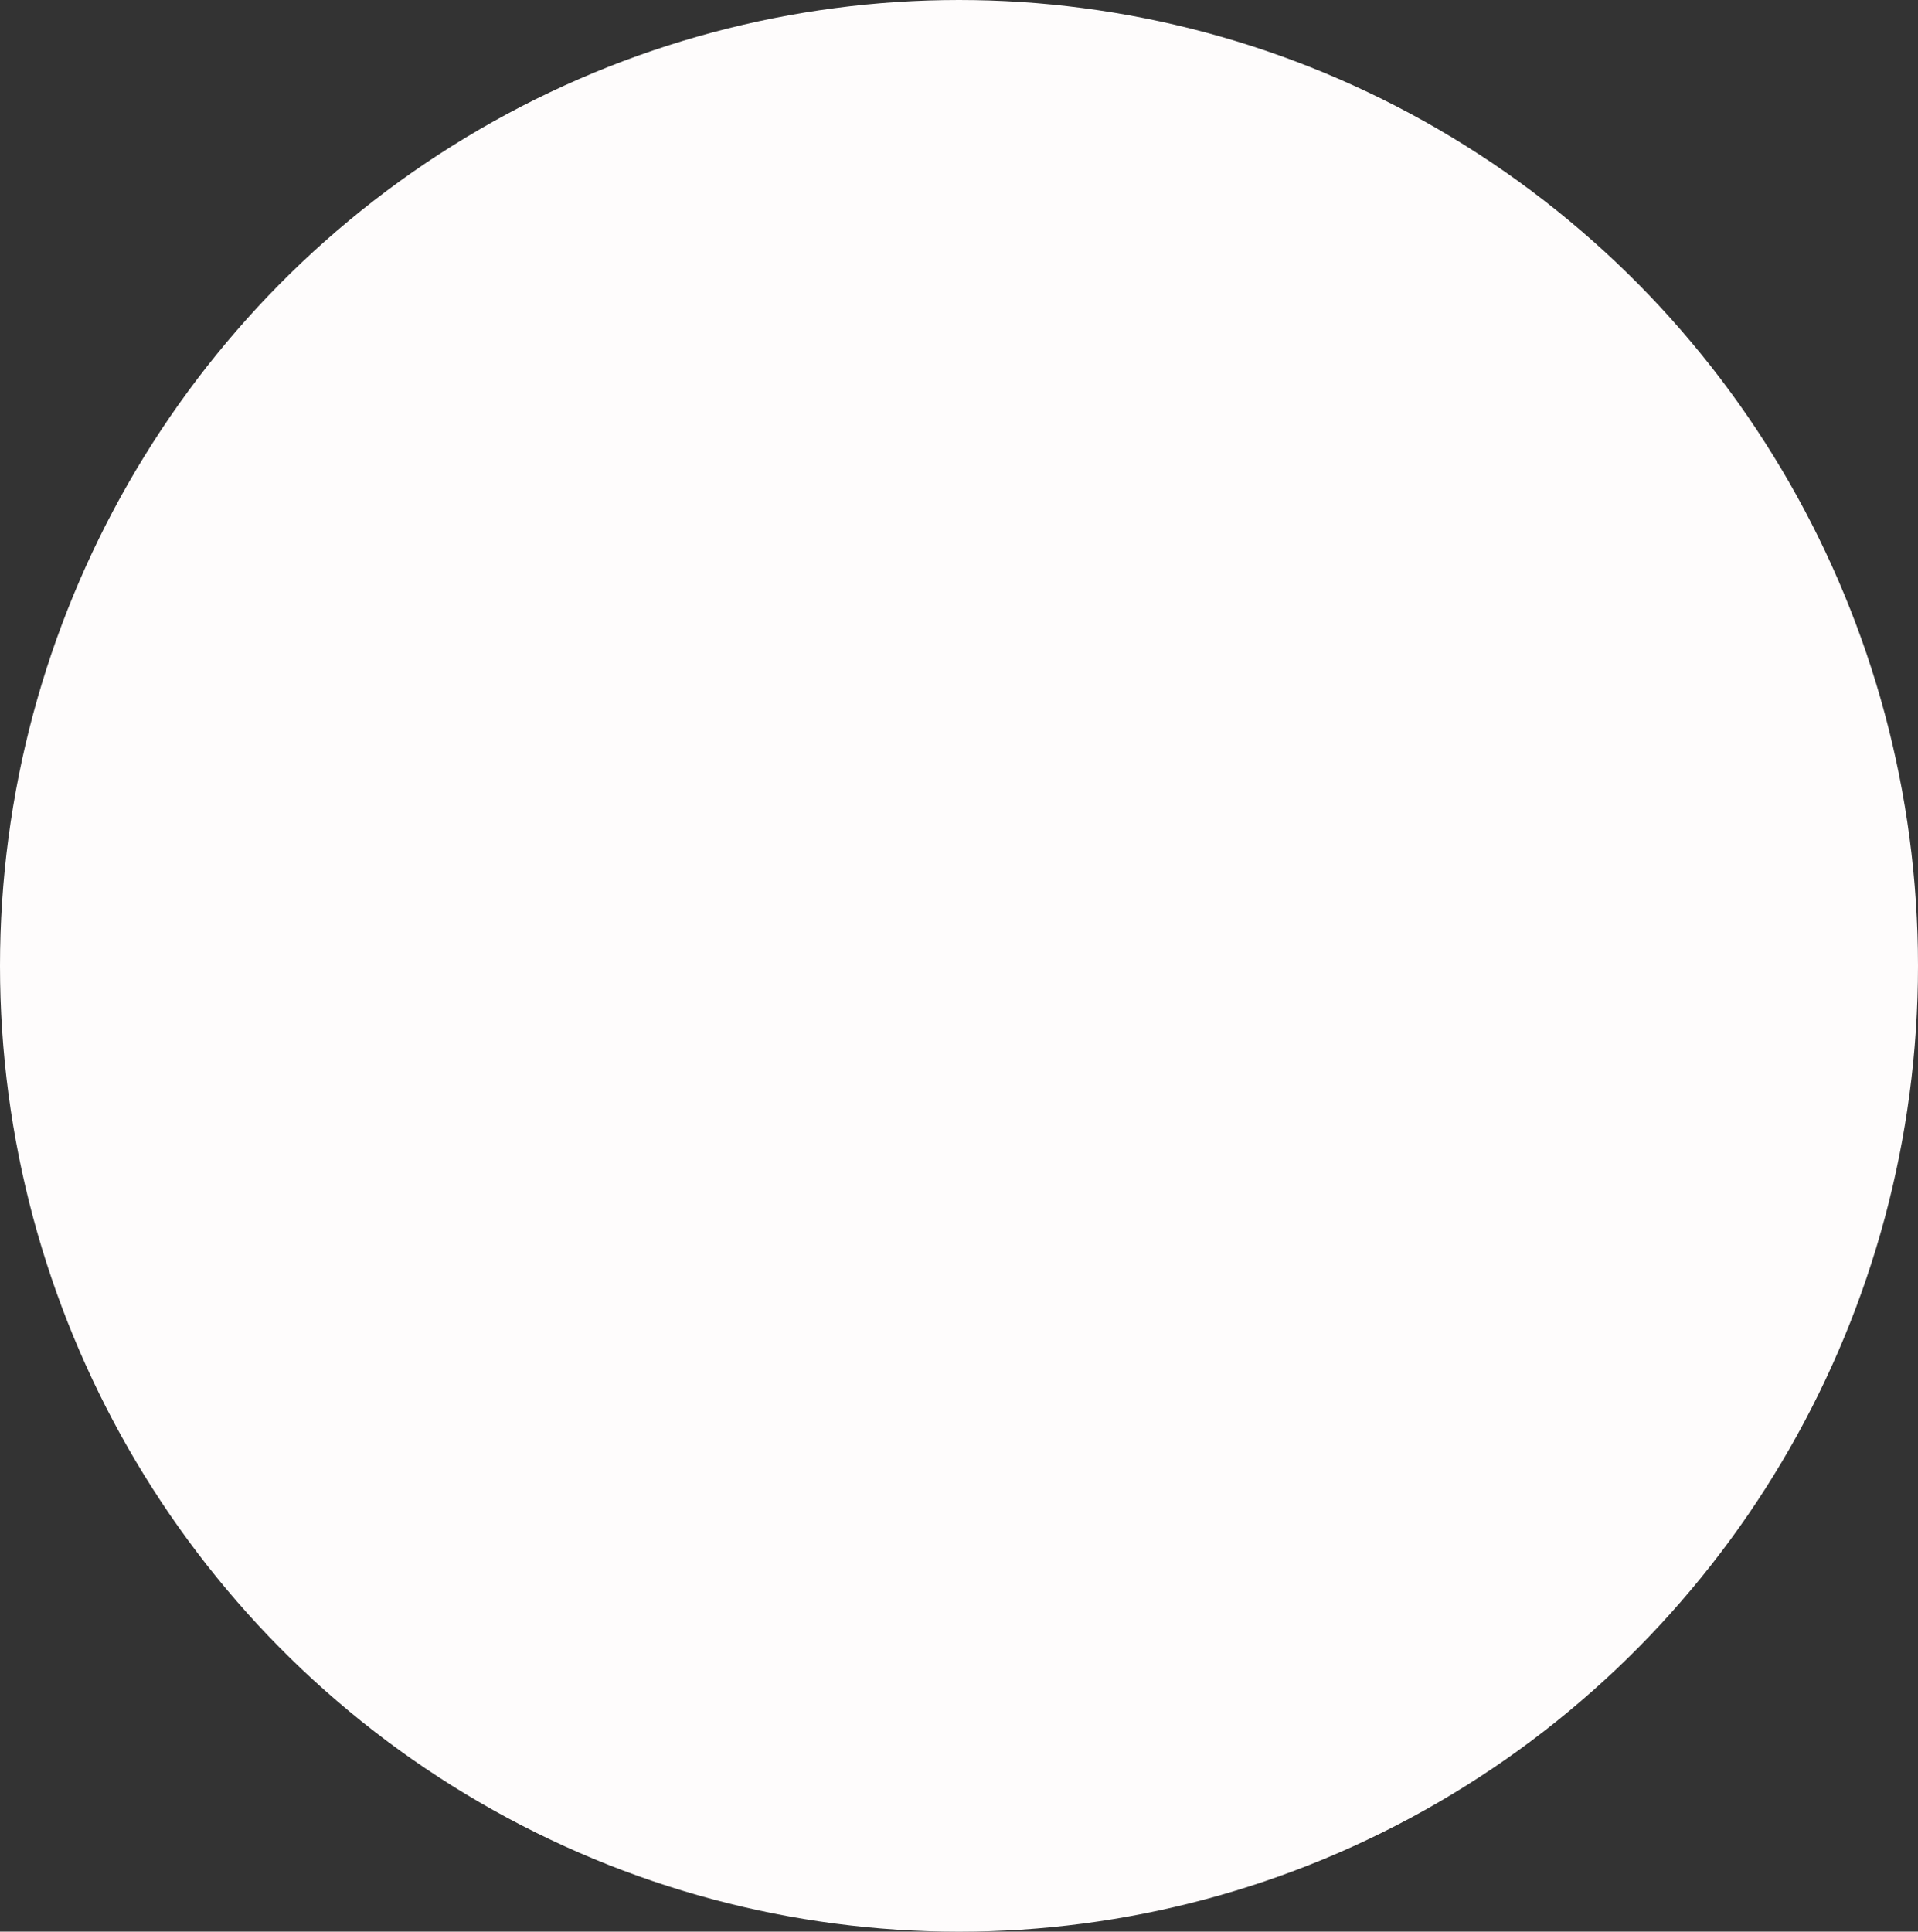 <svg xmlns="http://www.w3.org/2000/svg" width="46" height="46.323" viewBox="0 0 46 46.323">
  <rect x="0" y="0" width="46" height="46.323" fill="#333333" stroke="none"/>
  <ellipse id="Ellipse_7" data-name="Ellipse 7" cx="23" cy="23.162" rx="23" ry="23.162" fill="#fefcfc"/>
</svg>
